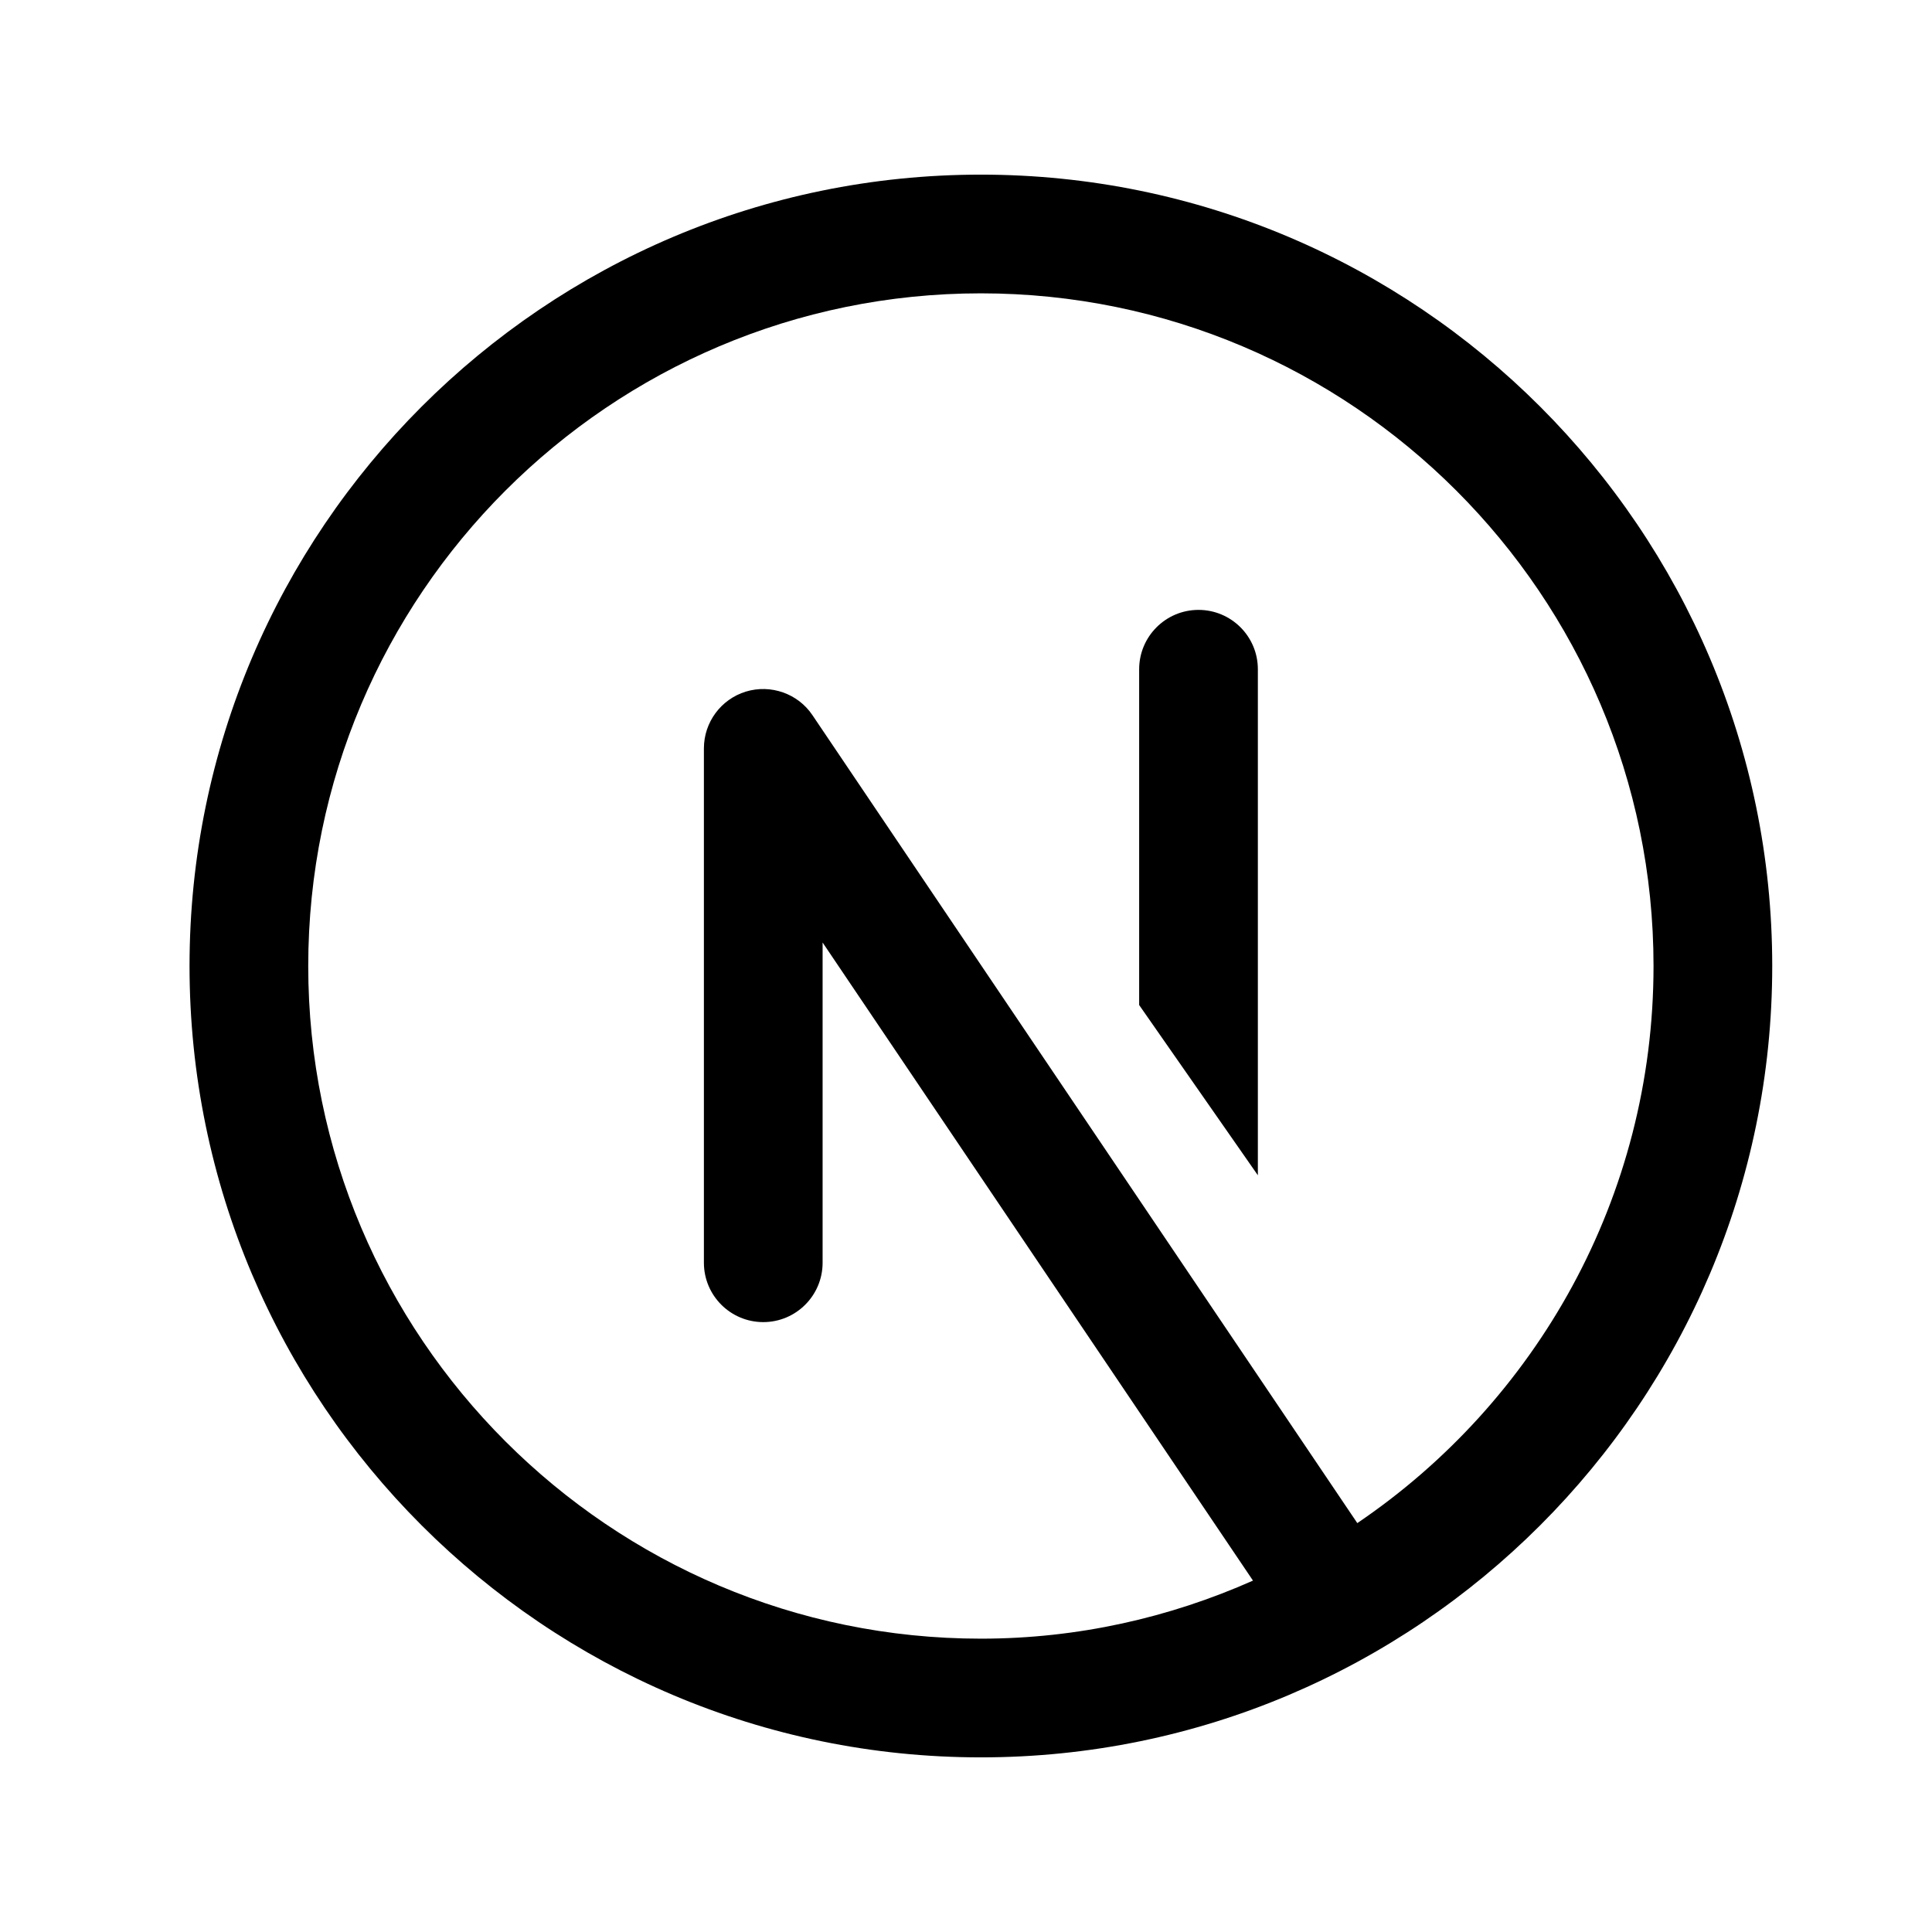 <svg width="59" height="59" viewBox="0 0 59 59" fill="none" xmlns="http://www.w3.org/2000/svg">
<path d="M29.954 5.333C16.629 5.333 5.788 16.174 5.788 29.5C5.788 42.825 16.629 53.667 29.954 53.667C43.28 53.667 54.121 42.825 54.121 29.5C54.121 16.174 43.28 5.333 29.954 5.333ZM29.954 8.958C41.281 8.958 50.496 18.173 50.496 29.5C50.496 36.571 46.905 42.816 41.45 46.513L24.81 21.839C24.366 21.178 23.535 20.89 22.778 21.12C22.016 21.354 21.496 22.058 21.496 22.854V38.562C21.496 39.563 22.308 40.375 23.309 40.375C24.309 40.375 25.121 39.563 25.121 38.562V28.783L38.264 48.269C35.719 49.399 32.913 50.042 29.954 50.042C18.628 50.042 9.413 40.827 9.413 29.5C9.413 18.173 18.628 8.958 29.954 8.958ZM36.6 18.625C35.6 18.625 34.788 19.437 34.788 20.438V30.692L38.413 35.891V20.438C38.413 19.437 37.601 18.625 36.6 18.625Z" fill="black"/>
</svg>
